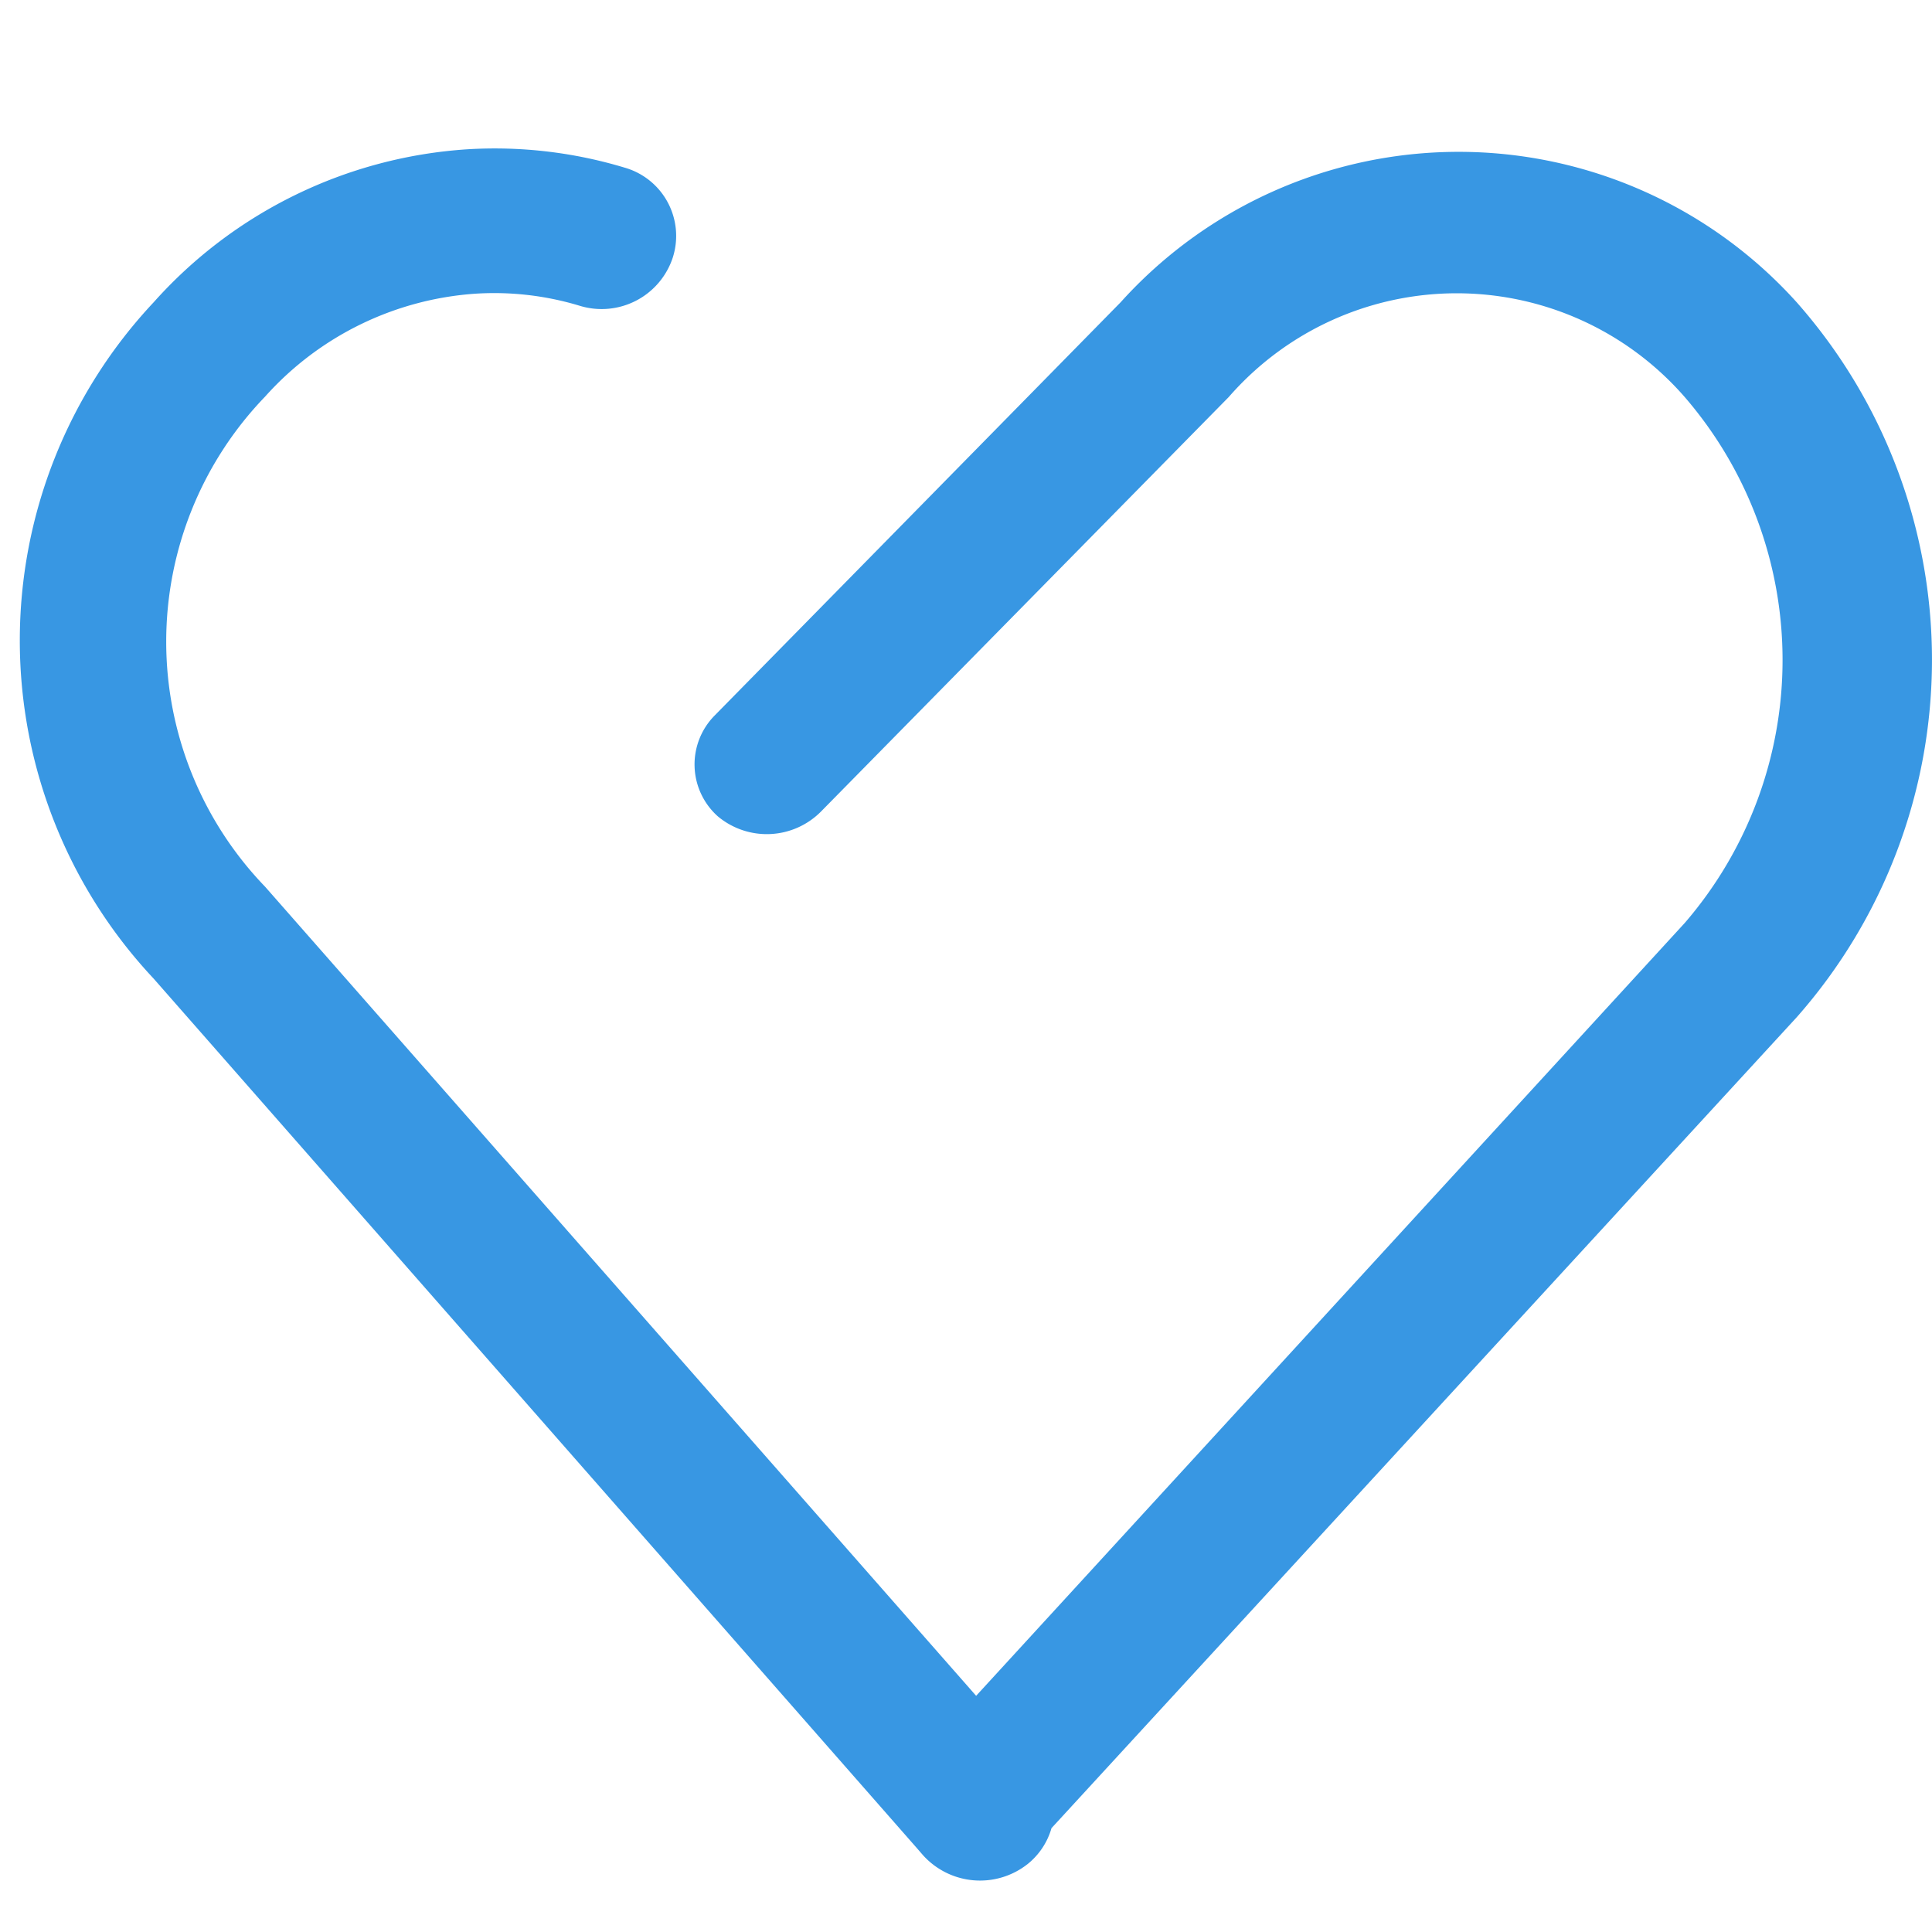 <svg id="图层_1" data-name="图层 1" xmlns="http://www.w3.org/2000/svg" viewBox="0 0 40 40"><defs><style>.cls-1{fill:#3897E3;}</style></defs><title>02</title><path class="cls-1" d="M37.2,6.26a9.42,9.42,0,0,0-14,0l-8.4,8.55a1.44,1.44,0,0,0,.06,2.09A1.58,1.58,0,0,0,17,16.8l8.44-8.58a6.26,6.26,0,0,1,9.44,0,8.33,8.33,0,0,1,0,10.89l-14.67,16L5.49,18.36a7.31,7.31,0,0,1,0-10.15A6.43,6.43,0,0,1,9.85,6.08,6.1,6.1,0,0,1,12,6.33a1.55,1.55,0,0,0,1.93-1,1.47,1.47,0,0,0-1-1.86,9.3,9.3,0,0,0-3.24-.38A9.53,9.53,0,0,0,3.18,6.26a10.23,10.23,0,0,0,0,14l15.8,18,0,0,.13.15a1.59,1.59,0,0,0,2.17.18,1.47,1.47,0,0,0,.49-.74L37.2,21.06A11.18,11.18,0,0,0,37.2,6.26Z"/></svg>
